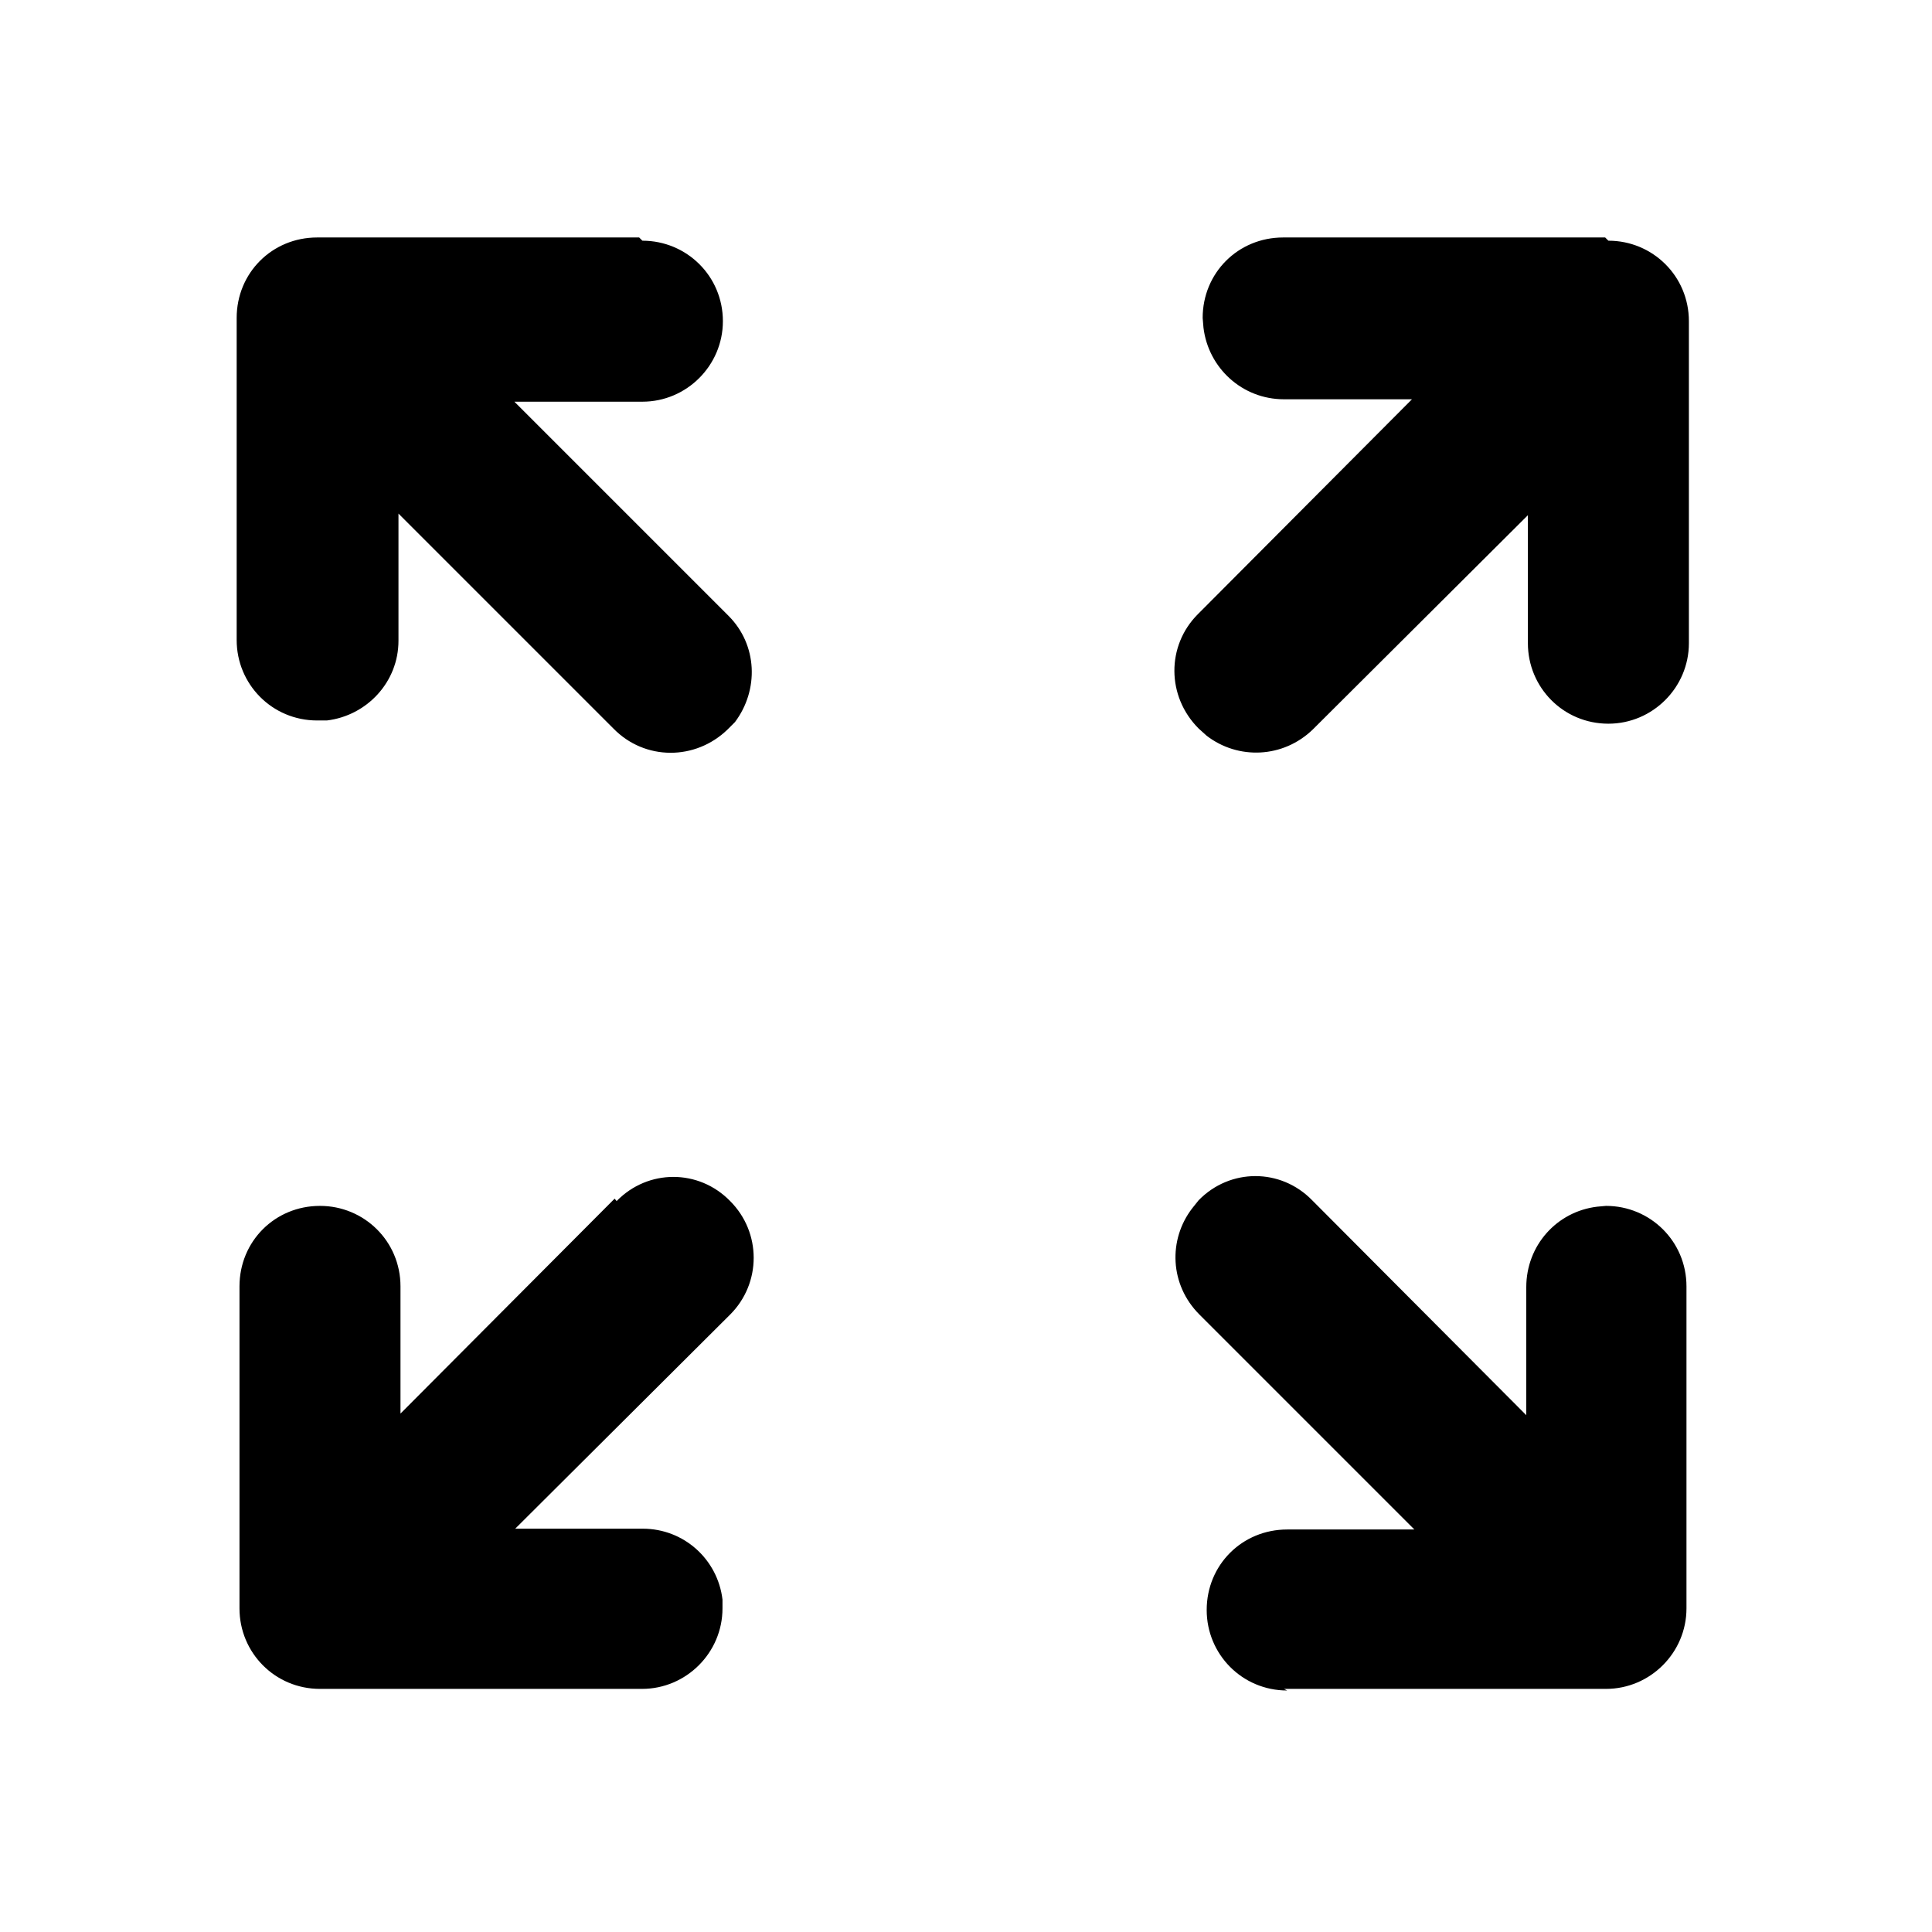 <svg viewBox="0 0 24 24" xmlns="http://www.w3.org/2000/svg"><path fill="currentColor" d="M7.66 14.92c.39-.4 1.02-.4 1.41 0 .39.39.39 1.02 0 1.41L6.4 18.99h1.585c.51 0 .93.38.99.88l0 .11c0 .55-.45 1-1 1h-4c-.56 0-1-.45-1-1v-4c0-.56.44-1 1-1 .55 0 1 .44 1 1v1.58l2.66-2.67ZM15.99 21c-.56 0-1-.45-1-1 0-.56.44-1 1-1h1.58l-2.67-2.67c-.37-.37-.39-.93-.09-1.32l.08-.1c.39-.4 1.02-.4 1.41 0l2.66 2.67v-1.59c0-.52.38-.94.88-1l.11-.01c.55 0 1 .44 1 1v4c0 .55-.45 1-1 1h-4ZM7.98 2.99c.55 0 1 .44 1 1 0 .55-.45 1-1 1H6.39l2.66 2.66c.36.36.38.92.08 1.32l-.09.09c-.4.39-1.03.39-1.42-.01L4.95 6.38V7.96c0 .51-.39.93-.89.99l-.12 0c-.56 0-1-.45-1-1v-4c0-.56.44-1 1-1h4Zm12 0c.55 0 1 .44 1 1v4c0 .55-.45 1-1 1 -.56 0-1-.45-1-1V6.4l-2.67 2.66c-.37.36-.93.38-1.32.08l-.1-.09c-.4-.4-.4-1.03-.01-1.42l2.66-2.67h-1.59c-.52 0-.94-.39-1-.89l-.01-.12c0-.56.44-1 1-1h4Z"/></svg>